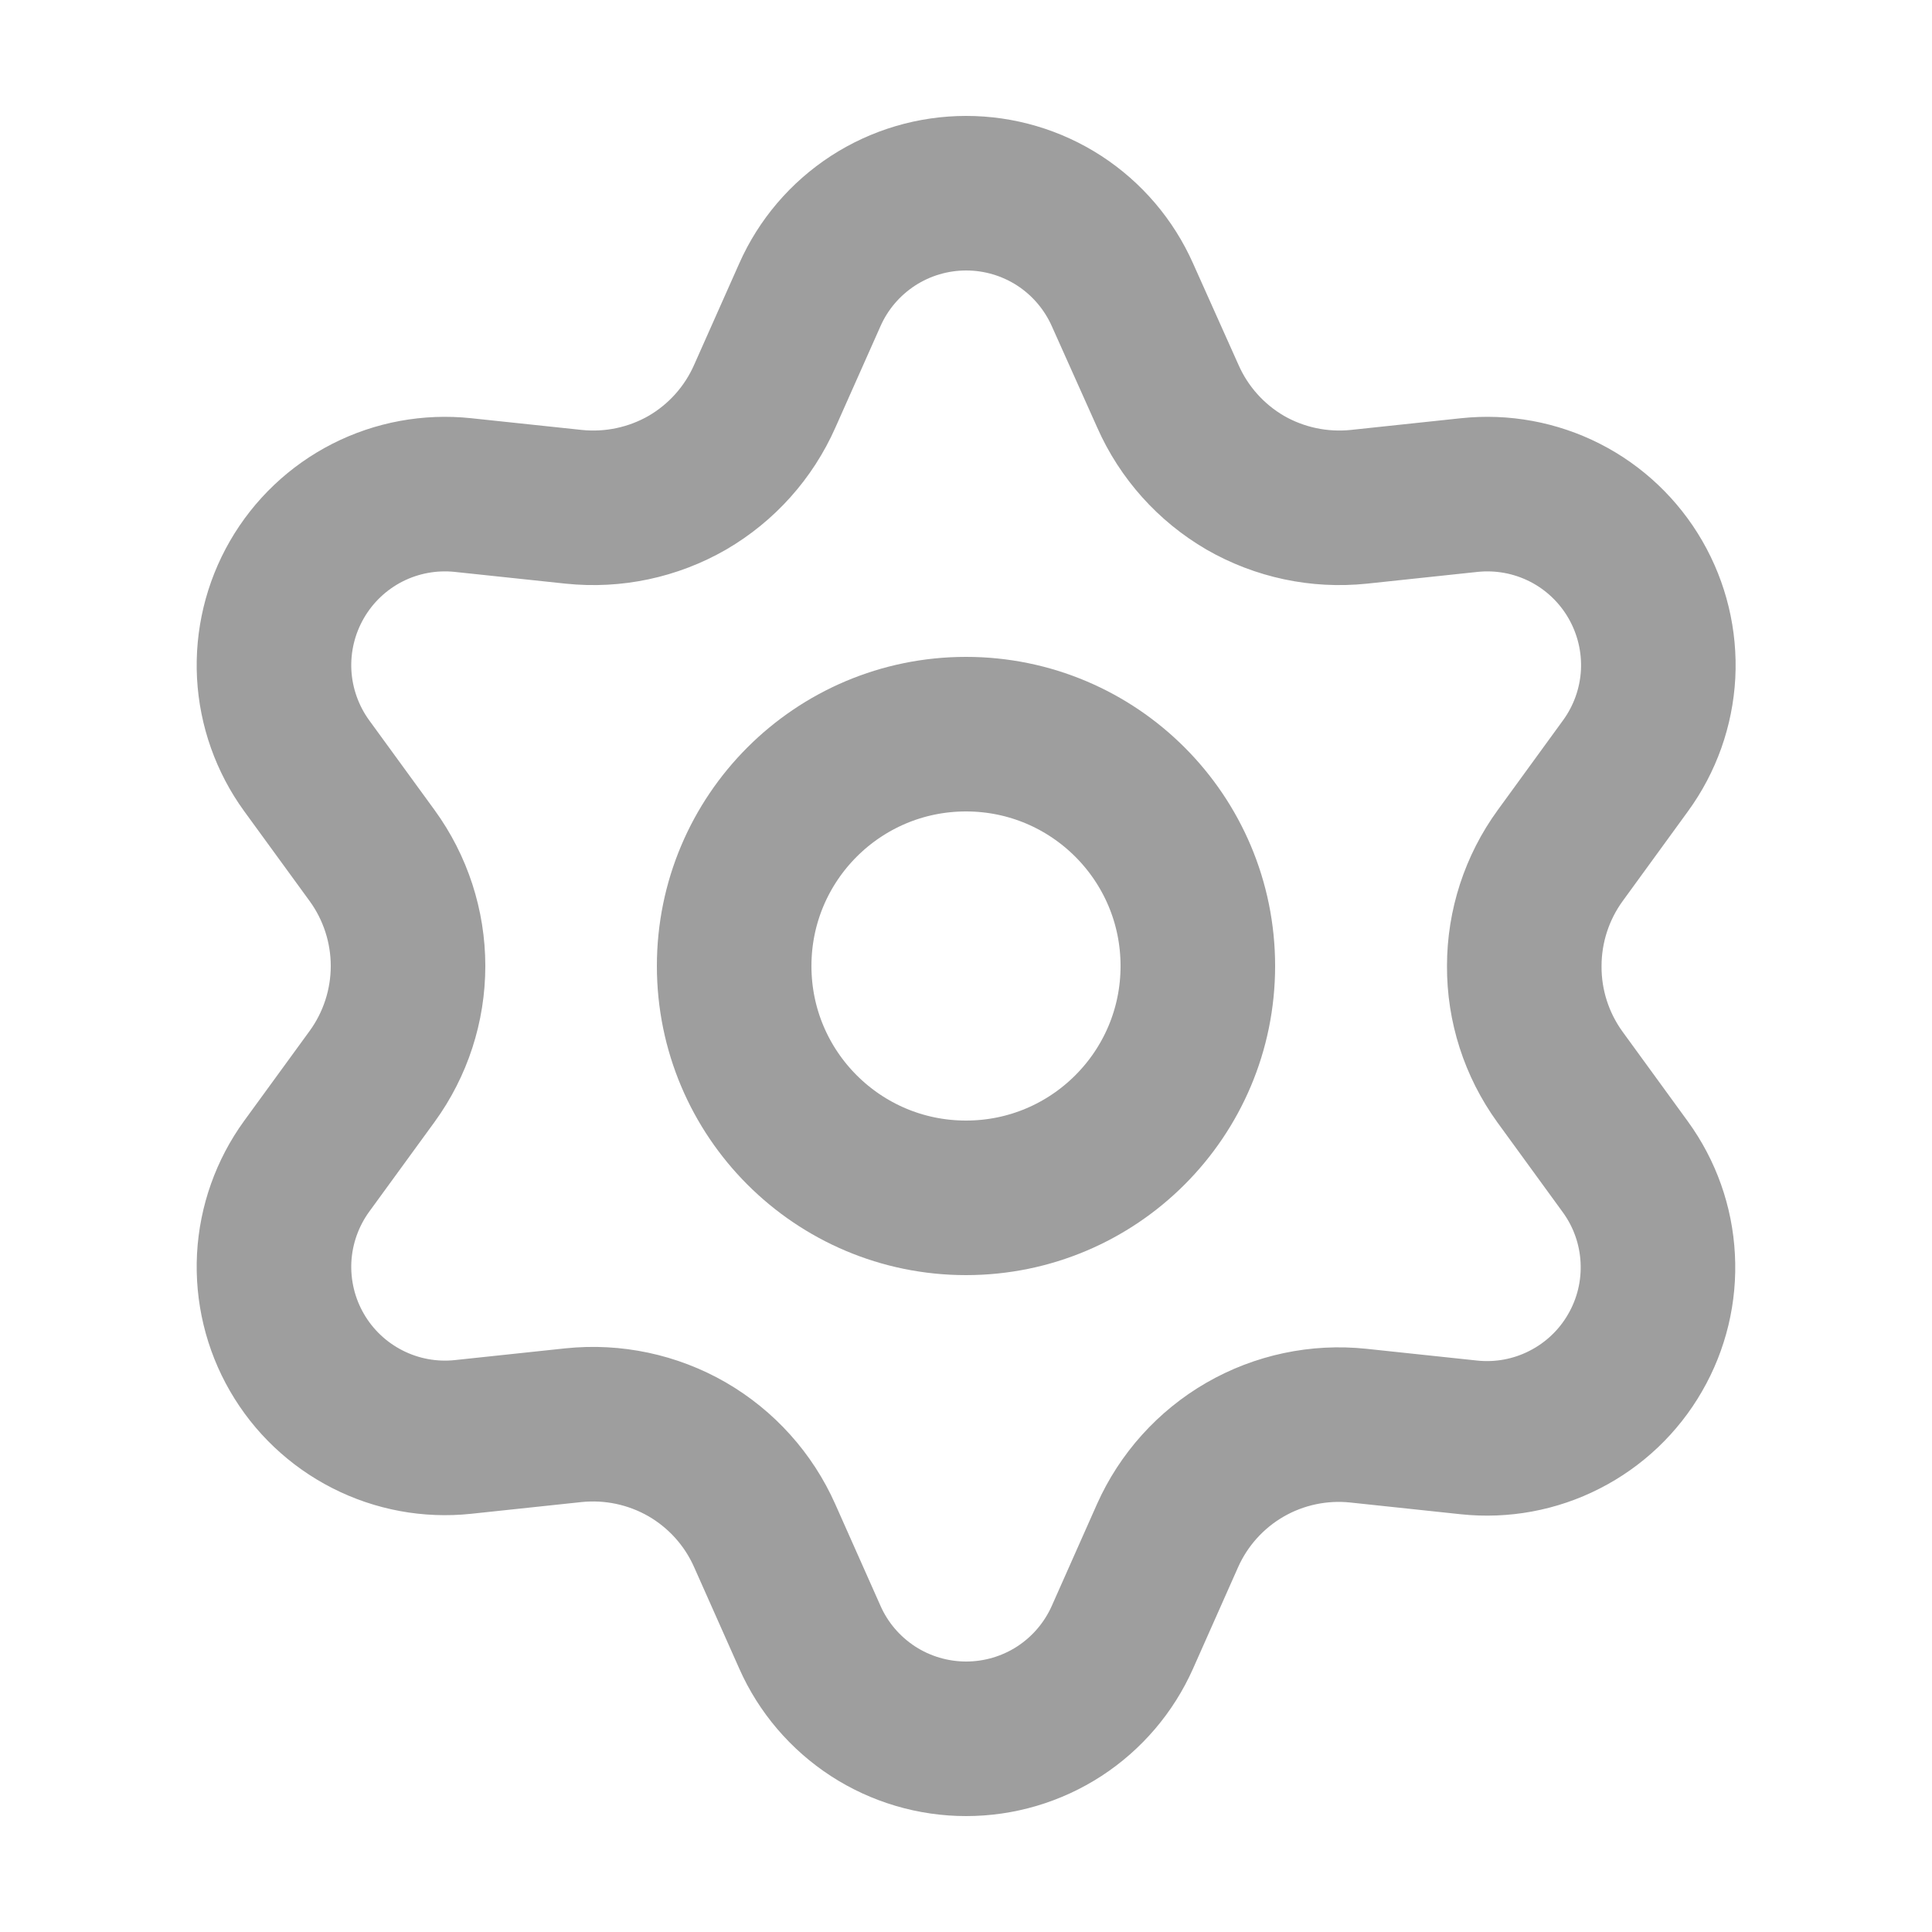 <svg width="25" height="25" viewBox="0 0 25 25" fill="none" xmlns="http://www.w3.org/2000/svg">
<path d="M9.895 19.871L10.48 21.186C10.653 21.577 10.937 21.909 11.296 22.143C11.655 22.376 12.074 22.5 12.502 22.5C12.93 22.5 13.349 22.376 13.708 22.143C14.067 21.909 14.35 21.577 14.524 21.186L15.108 19.871C15.316 19.405 15.666 19.016 16.108 18.76C16.553 18.503 17.068 18.394 17.578 18.448L19.009 18.6C19.434 18.645 19.864 18.566 20.245 18.371C20.627 18.177 20.944 17.876 21.157 17.506C21.372 17.135 21.474 16.71 21.451 16.283C21.429 15.855 21.283 15.444 21.031 15.098L20.184 13.934C19.883 13.517 19.721 13.015 19.724 12.5C19.724 11.987 19.887 11.486 20.189 11.071L21.035 9.908C21.287 9.562 21.433 9.15 21.456 8.723C21.478 8.295 21.376 7.871 21.162 7.5C20.948 7.129 20.631 6.828 20.25 6.634C19.868 6.44 19.439 6.361 19.013 6.406L17.583 6.558C17.072 6.611 16.558 6.502 16.113 6.246C15.67 5.988 15.32 5.597 15.113 5.129L14.524 3.814C14.35 3.423 14.067 3.091 13.708 2.857C13.349 2.624 12.93 2.5 12.502 2.5C12.074 2.5 11.655 2.624 11.296 2.857C10.937 3.091 10.653 3.423 10.48 3.814L9.895 5.129C9.688 5.597 9.338 5.988 8.895 6.246C8.45 6.502 7.936 6.611 7.425 6.558L5.991 6.406C5.565 6.361 5.135 6.44 4.754 6.634C4.373 6.828 4.056 7.129 3.842 7.5C3.628 7.871 3.526 8.295 3.548 8.723C3.571 9.15 3.717 9.562 3.968 9.908L4.815 11.071C5.117 11.486 5.28 11.987 5.28 12.5C5.28 13.013 5.117 13.514 4.815 13.929L3.968 15.092C3.717 15.438 3.571 15.85 3.548 16.277C3.526 16.705 3.628 17.13 3.842 17.5C4.056 17.871 4.373 18.171 4.754 18.365C5.136 18.56 5.565 18.639 5.991 18.594L7.421 18.442C7.931 18.389 8.446 18.498 8.891 18.754C9.335 19.011 9.687 19.402 9.895 19.871Z" stroke="#9E9E9E" stroke-width="2" stroke-linecap="round" stroke-linejoin="round"/>
<path d="M12.5 15.5C14.157 15.5 15.5 14.157 15.5 12.5C15.5 10.843 14.157 9.5 12.5 9.5C10.843 9.5 9.5 10.843 9.5 12.5C9.5 14.157 10.843 15.5 12.5 15.5Z" stroke="#9E9E9E" stroke-width="2" stroke-linecap="round" stroke-linejoin="round"/>
</svg>
